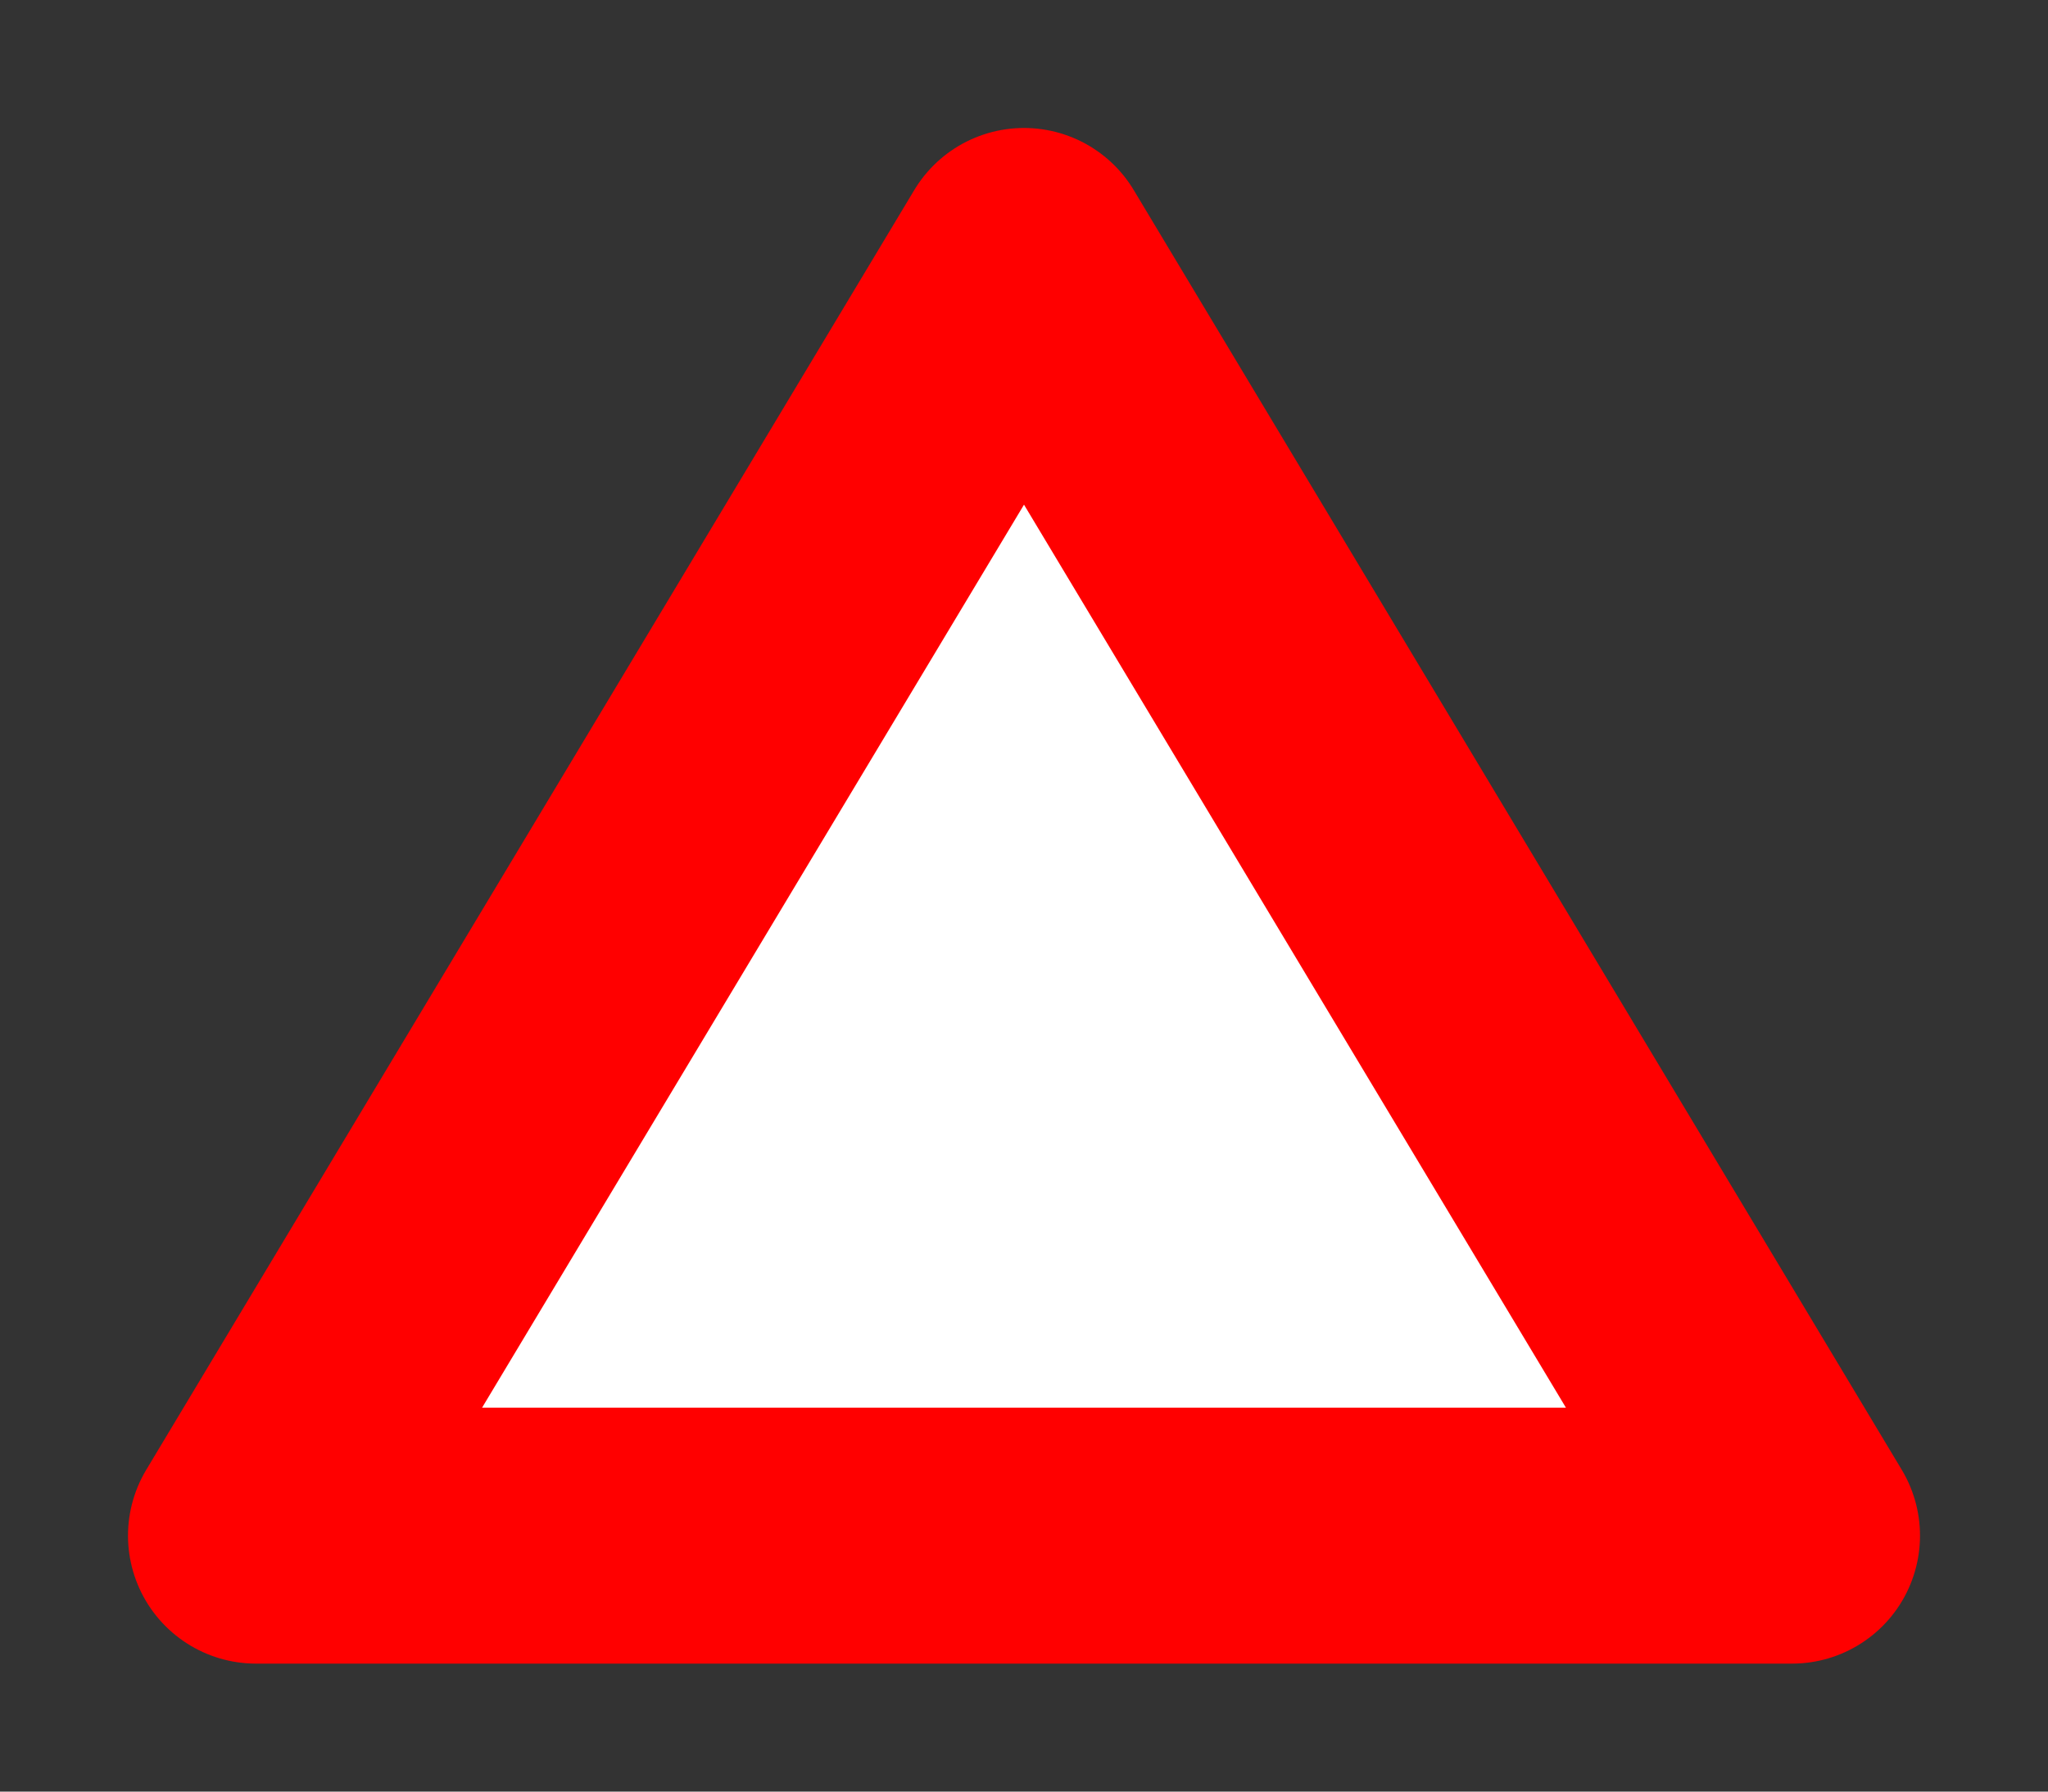 <svg width="40" height="35">
  <rect width="100%" height="100%" fill="#333333" stroke="none"/>
  <path d="M20 5 L5 30 L35 30 Z" stroke="red" fill="#fff" stroke-width="5" stroke-linecap="round"   stroke-linejoin="round"/>
</svg>
